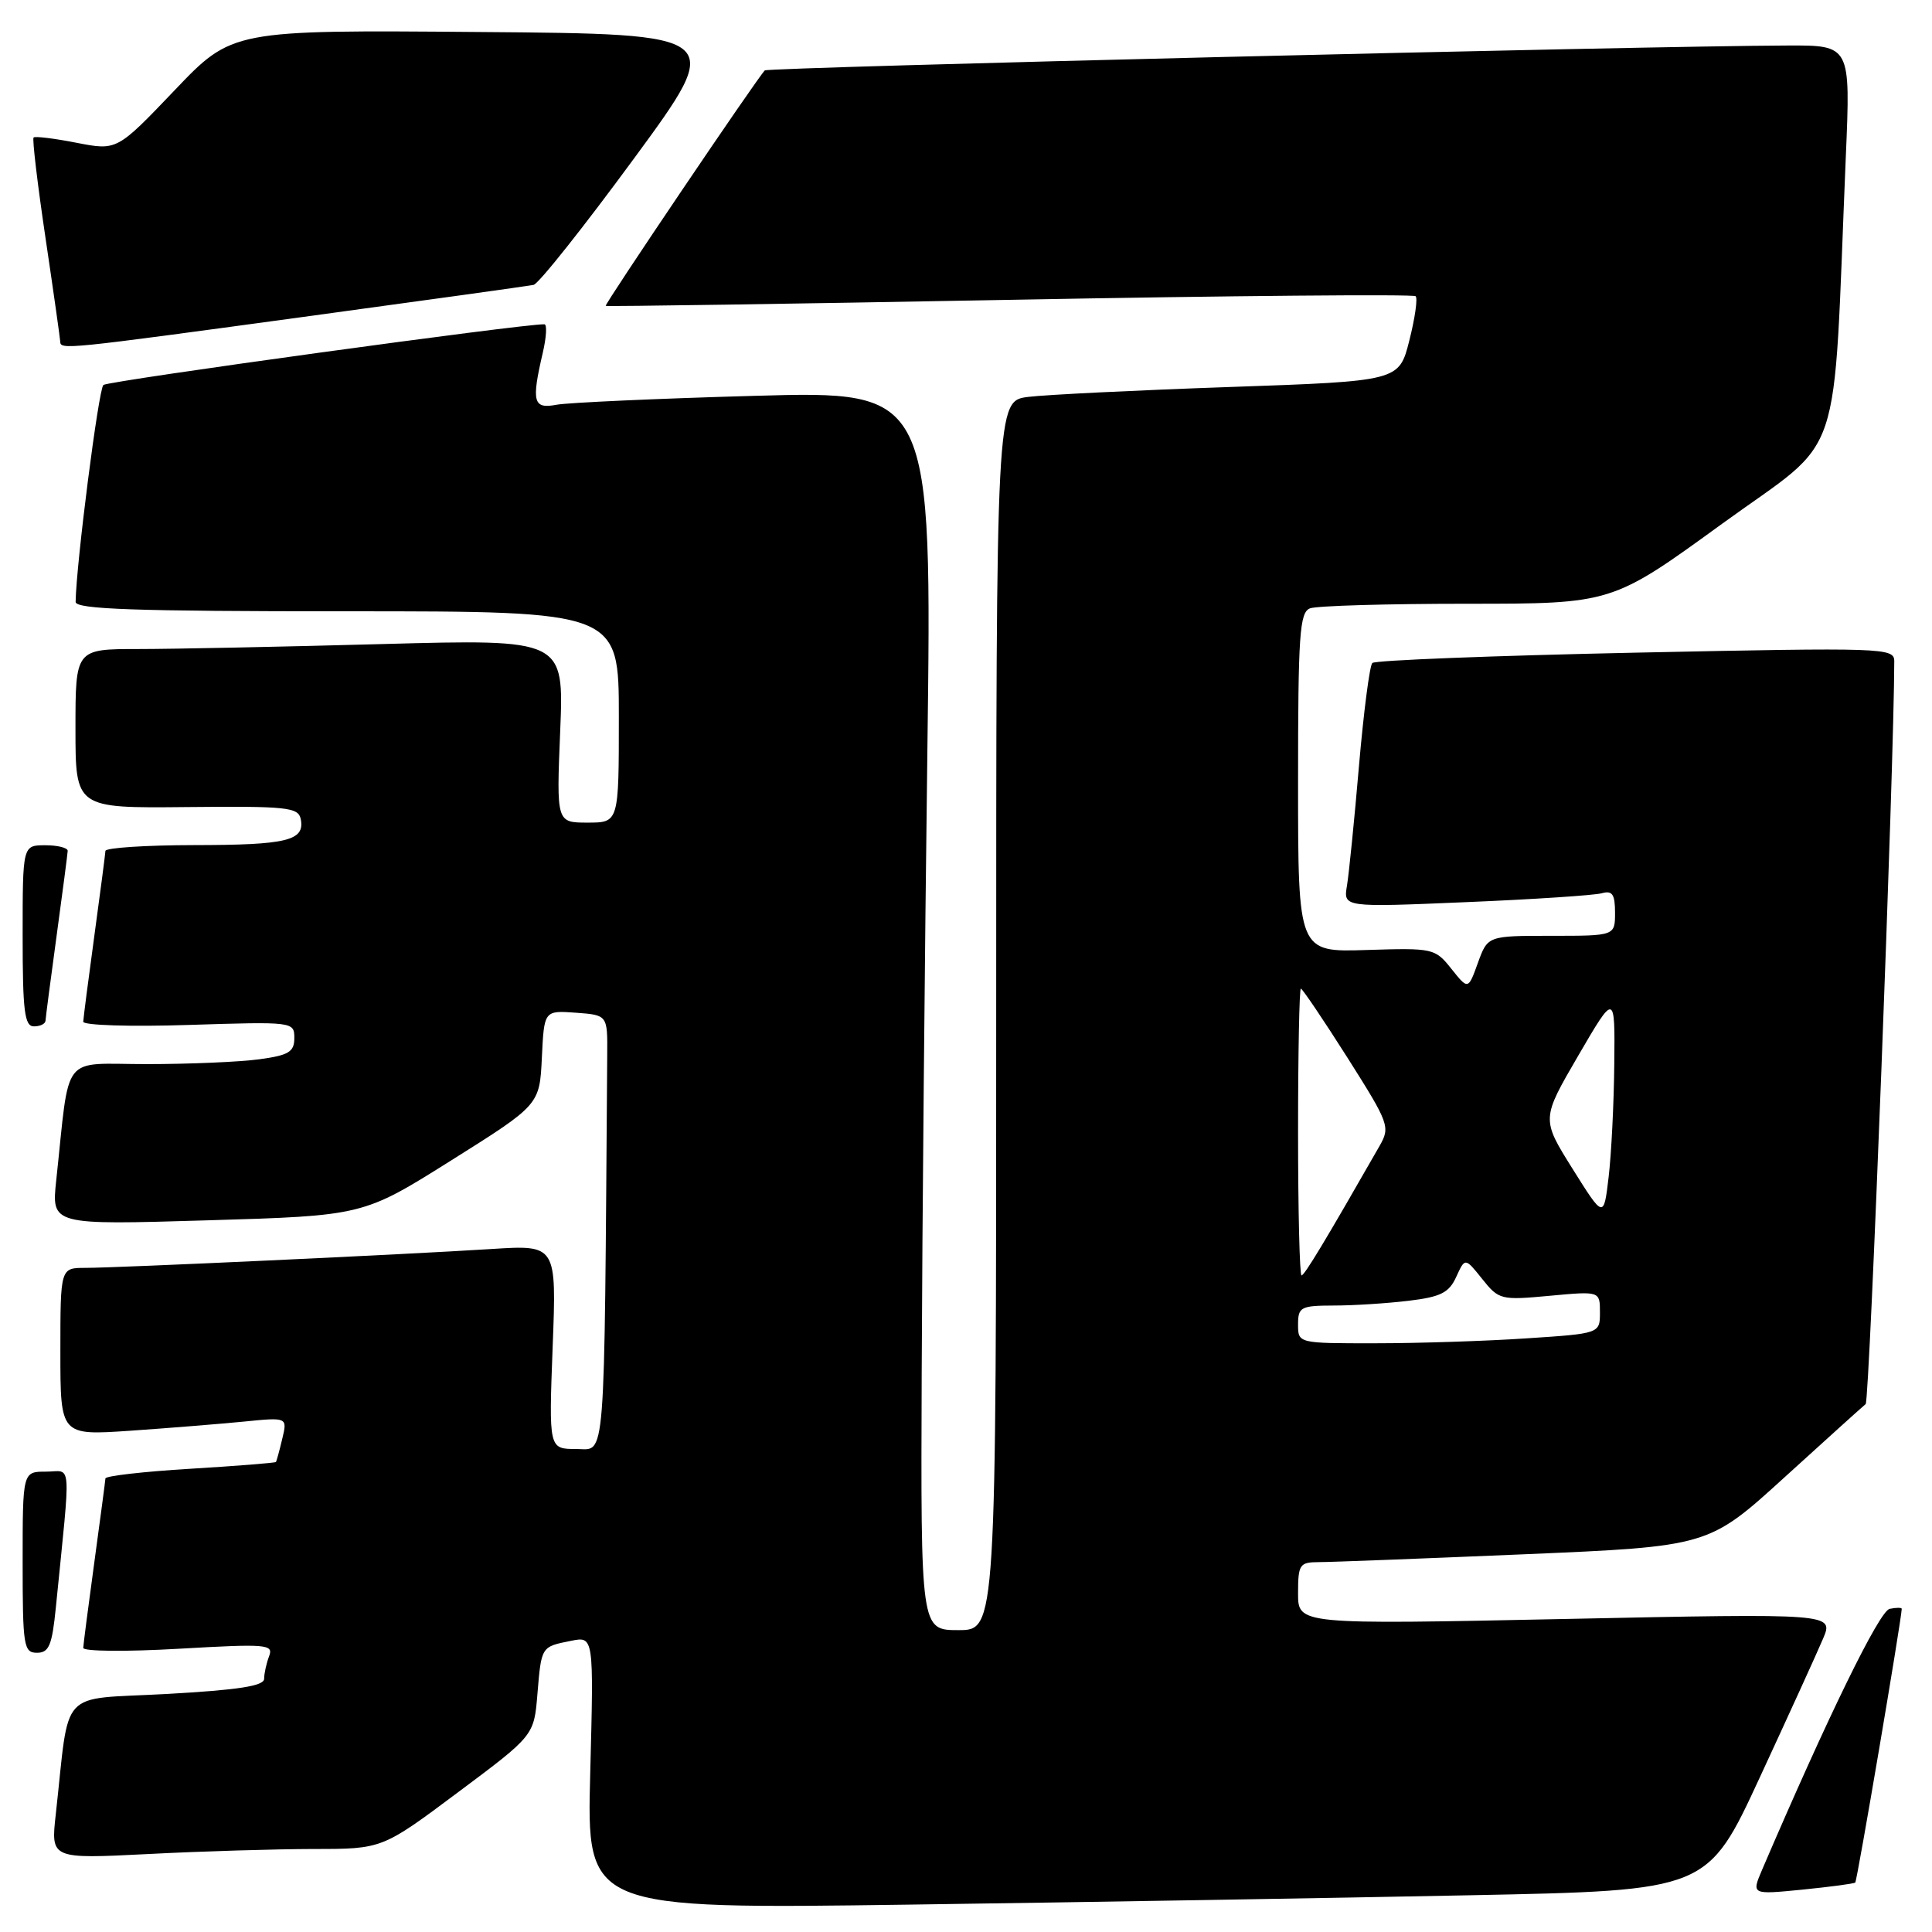 <?xml version="1.0" encoding="UTF-8" standalone="no"?>
<!DOCTYPE svg PUBLIC "-//W3C//DTD SVG 1.1//EN" "http://www.w3.org/Graphics/SVG/1.1/DTD/svg11.dtd" >
<svg xmlns="http://www.w3.org/2000/svg" xmlns:xlink="http://www.w3.org/1999/xlink" version="1.1" viewBox="0 0 256 256">
 <g >
 <path fill="currentColor"
d=" M 194.87 251.13 C 226.25 250.50 226.25 250.50 233.19 235.50 C 237.01 227.25 240.78 218.99 241.56 217.14 C 242.99 213.78 242.99 213.78 207.49 214.52 C 172.00 215.26 172.00 215.26 172.00 211.13 C 172.00 207.29 172.20 207.00 174.75 206.99 C 176.26 206.99 188.50 206.52 201.95 205.95 C 226.40 204.91 226.40 204.91 236.45 195.76 C 241.98 190.73 246.82 186.36 247.21 186.05 C 247.73 185.63 250.98 101.27 251.00 87.63 C 251.00 85.83 249.79 85.79 216.75 86.48 C 197.91 86.88 182.20 87.49 181.84 87.85 C 181.48 88.21 180.69 94.35 180.07 101.50 C 179.46 108.65 178.74 115.79 178.48 117.36 C 178.00 120.23 178.00 120.23 194.25 119.54 C 203.19 119.17 211.29 118.63 212.25 118.36 C 213.64 117.97 214.00 118.49 214.00 120.93 C 214.00 124.00 214.00 124.00 205.56 124.00 C 197.13 124.00 197.13 124.00 195.83 127.58 C 194.54 131.16 194.54 131.16 192.32 128.38 C 190.15 125.65 189.90 125.60 181.05 125.88 C 172.00 126.17 172.00 126.17 172.00 103.69 C 172.00 84.12 172.20 81.14 173.58 80.61 C 174.45 80.27 183.81 80.00 194.38 80.00 C 213.60 80.00 213.60 80.00 228.19 69.40 C 244.57 57.51 242.81 62.72 244.58 20.75 C 245.21 6.00 245.21 6.00 236.85 6.03 C 217.87 6.09 101.75 8.92 101.34 9.33 C 100.32 10.35 80.04 40.37 80.26 40.53 C 80.39 40.63 104.48 40.27 133.79 39.73 C 163.09 39.18 187.30 38.97 187.58 39.25 C 187.87 39.53 187.49 42.18 186.74 45.13 C 185.38 50.50 185.38 50.50 162.94 51.28 C 150.60 51.71 138.59 52.30 136.25 52.59 C 132.00 53.12 132.00 53.12 132.00 134.56 C 132.00 216.00 132.00 216.00 127.00 216.00 C 122.00 216.00 122.00 216.00 122.13 181.75 C 122.20 162.91 122.54 125.97 122.88 99.65 C 123.50 51.79 123.50 51.79 100.00 52.45 C 87.07 52.81 75.26 53.35 73.75 53.63 C 70.65 54.22 70.40 53.28 71.92 46.75 C 72.40 44.69 72.50 42.99 72.14 42.97 C 69.64 42.86 14.33 50.47 13.70 51.01 C 13.06 51.56 10.10 74.68 10.02 79.75 C 10.00 80.73 17.86 81.00 46.00 81.00 C 82.00 81.00 82.00 81.00 82.00 95.00 C 82.00 109.00 82.00 109.00 77.86 109.00 C 73.73 109.00 73.73 109.00 74.23 96.84 C 74.73 84.69 74.73 84.69 50.70 85.34 C 37.49 85.70 22.92 86.00 18.34 86.00 C 10.00 86.00 10.00 86.00 10.00 96.55 C 10.00 107.09 10.00 107.09 24.75 106.94 C 38.02 106.81 39.53 106.96 39.85 108.53 C 40.42 111.39 38.06 111.97 25.75 111.98 C 19.29 111.99 13.99 112.34 13.97 112.75 C 13.95 113.16 13.29 118.22 12.50 124.00 C 11.71 129.78 11.05 134.90 11.03 135.38 C 11.01 135.86 17.28 136.06 25.00 135.81 C 38.86 135.37 39.00 135.38 39.00 137.55 C 39.00 139.38 38.27 139.83 34.36 140.36 C 31.81 140.71 25.10 141.00 19.45 141.00 C 7.94 141.00 9.30 139.25 7.45 156.41 C 6.82 162.32 6.82 162.32 27.48 161.70 C 48.13 161.09 48.13 161.09 59.82 153.74 C 71.50 146.40 71.50 146.40 71.80 140.14 C 72.10 133.89 72.10 133.89 76.30 134.19 C 80.50 134.50 80.50 134.50 80.46 139.75 C 80.05 195.28 80.31 192.00 76.36 192.00 C 72.72 192.00 72.72 192.00 73.23 178.47 C 73.75 164.95 73.75 164.95 65.12 165.50 C 53.86 166.22 15.53 168.00 11.30 168.00 C 8.00 168.00 8.00 168.00 8.00 179.11 C 8.00 190.21 8.00 190.21 17.25 189.58 C 22.34 189.23 29.11 188.68 32.30 188.37 C 38.09 187.79 38.09 187.79 37.40 190.65 C 37.03 192.22 36.65 193.60 36.56 193.72 C 36.47 193.84 31.35 194.25 25.20 194.62 C 19.04 194.99 13.99 195.57 13.97 195.90 C 13.95 196.23 13.29 201.22 12.50 207.00 C 11.71 212.78 11.05 217.88 11.03 218.35 C 11.01 218.82 16.70 218.87 23.66 218.47 C 35.36 217.80 36.26 217.87 35.66 219.45 C 35.30 220.39 35.00 221.74 35.00 222.45 C 35.00 223.40 31.59 223.93 22.08 224.46 C 7.58 225.26 9.28 223.42 7.39 240.41 C 6.73 246.32 6.73 246.32 19.61 245.67 C 26.70 245.30 36.58 245.01 41.57 245.00 C 50.64 245.00 50.64 245.00 60.70 237.48 C 70.76 229.97 70.76 229.97 71.21 224.48 C 71.74 218.14 71.69 218.21 75.66 217.42 C 78.68 216.81 78.68 216.81 78.21 234.89 C 77.73 252.97 77.73 252.97 120.62 252.37 C 144.20 252.04 177.62 251.48 194.87 251.13 Z  M 245.83 249.45 C 246.08 249.24 251.93 214.79 251.99 213.18 C 251.99 213.00 251.28 213.00 250.39 213.18 C 249.03 213.45 242.19 227.46 233.48 247.77 C 232.08 251.05 232.08 251.05 238.79 250.39 C 242.48 250.02 245.65 249.60 245.83 249.45 Z  M 7.40 213.00 C 9.41 192.87 9.56 195.00 6.10 195.00 C 3.00 195.00 3.00 195.00 3.00 207.00 C 3.00 218.13 3.14 219.00 4.90 219.00 C 6.49 219.00 6.90 218.02 7.40 213.00 Z  M 6.03 135.25 C 6.05 134.84 6.71 129.78 7.50 124.00 C 8.29 118.22 8.95 113.16 8.97 112.75 C 8.99 112.34 7.65 112.00 6.00 112.00 C 3.00 112.00 3.00 112.00 3.00 124.00 C 3.00 134.00 3.25 136.00 4.50 136.00 C 5.33 136.00 6.01 135.66 6.03 135.25 Z  M 40.14 42.00 C 56.29 39.80 70.04 37.89 70.70 37.75 C 71.37 37.61 77.35 30.07 84.01 21.00 C 96.12 4.50 96.12 4.50 63.44 4.24 C 30.76 3.97 30.76 3.97 23.13 11.97 C 15.50 19.96 15.50 19.96 10.15 18.92 C 7.20 18.34 4.64 18.03 4.45 18.22 C 4.26 18.41 4.97 24.40 6.03 31.53 C 7.09 38.66 7.96 44.84 7.98 45.25 C 8.01 46.36 8.37 46.33 40.14 42.00 Z  M 172.00 175.50 C 172.00 173.19 172.35 173.00 176.75 172.99 C 179.36 172.99 183.82 172.70 186.65 172.36 C 190.90 171.85 192.00 171.30 192.96 169.19 C 194.13 166.63 194.13 166.63 196.40 169.47 C 198.60 172.23 198.88 172.30 205.33 171.70 C 212.00 171.08 212.00 171.08 212.00 173.89 C 212.00 176.70 212.00 176.70 202.25 177.34 C 196.89 177.70 187.89 177.99 182.25 177.99 C 172.00 178.00 172.00 178.00 172.00 175.50 Z  M 172.00 150.00 C 172.00 139.55 172.17 131.00 172.37 131.00 C 172.57 131.00 175.34 135.10 178.52 140.11 C 184.09 148.91 184.24 149.32 182.79 151.86 C 175.63 164.38 172.85 169.00 172.46 169.00 C 172.21 169.00 172.00 160.45 172.00 150.00 Z  M 208.37 154.87 C 204.24 148.27 204.24 148.27 209.12 139.89 C 214.00 131.52 214.00 131.52 213.90 141.01 C 213.85 146.23 213.51 152.97 213.15 155.98 C 212.50 161.46 212.50 161.46 208.37 154.87 Z "/>
</g>
</svg>